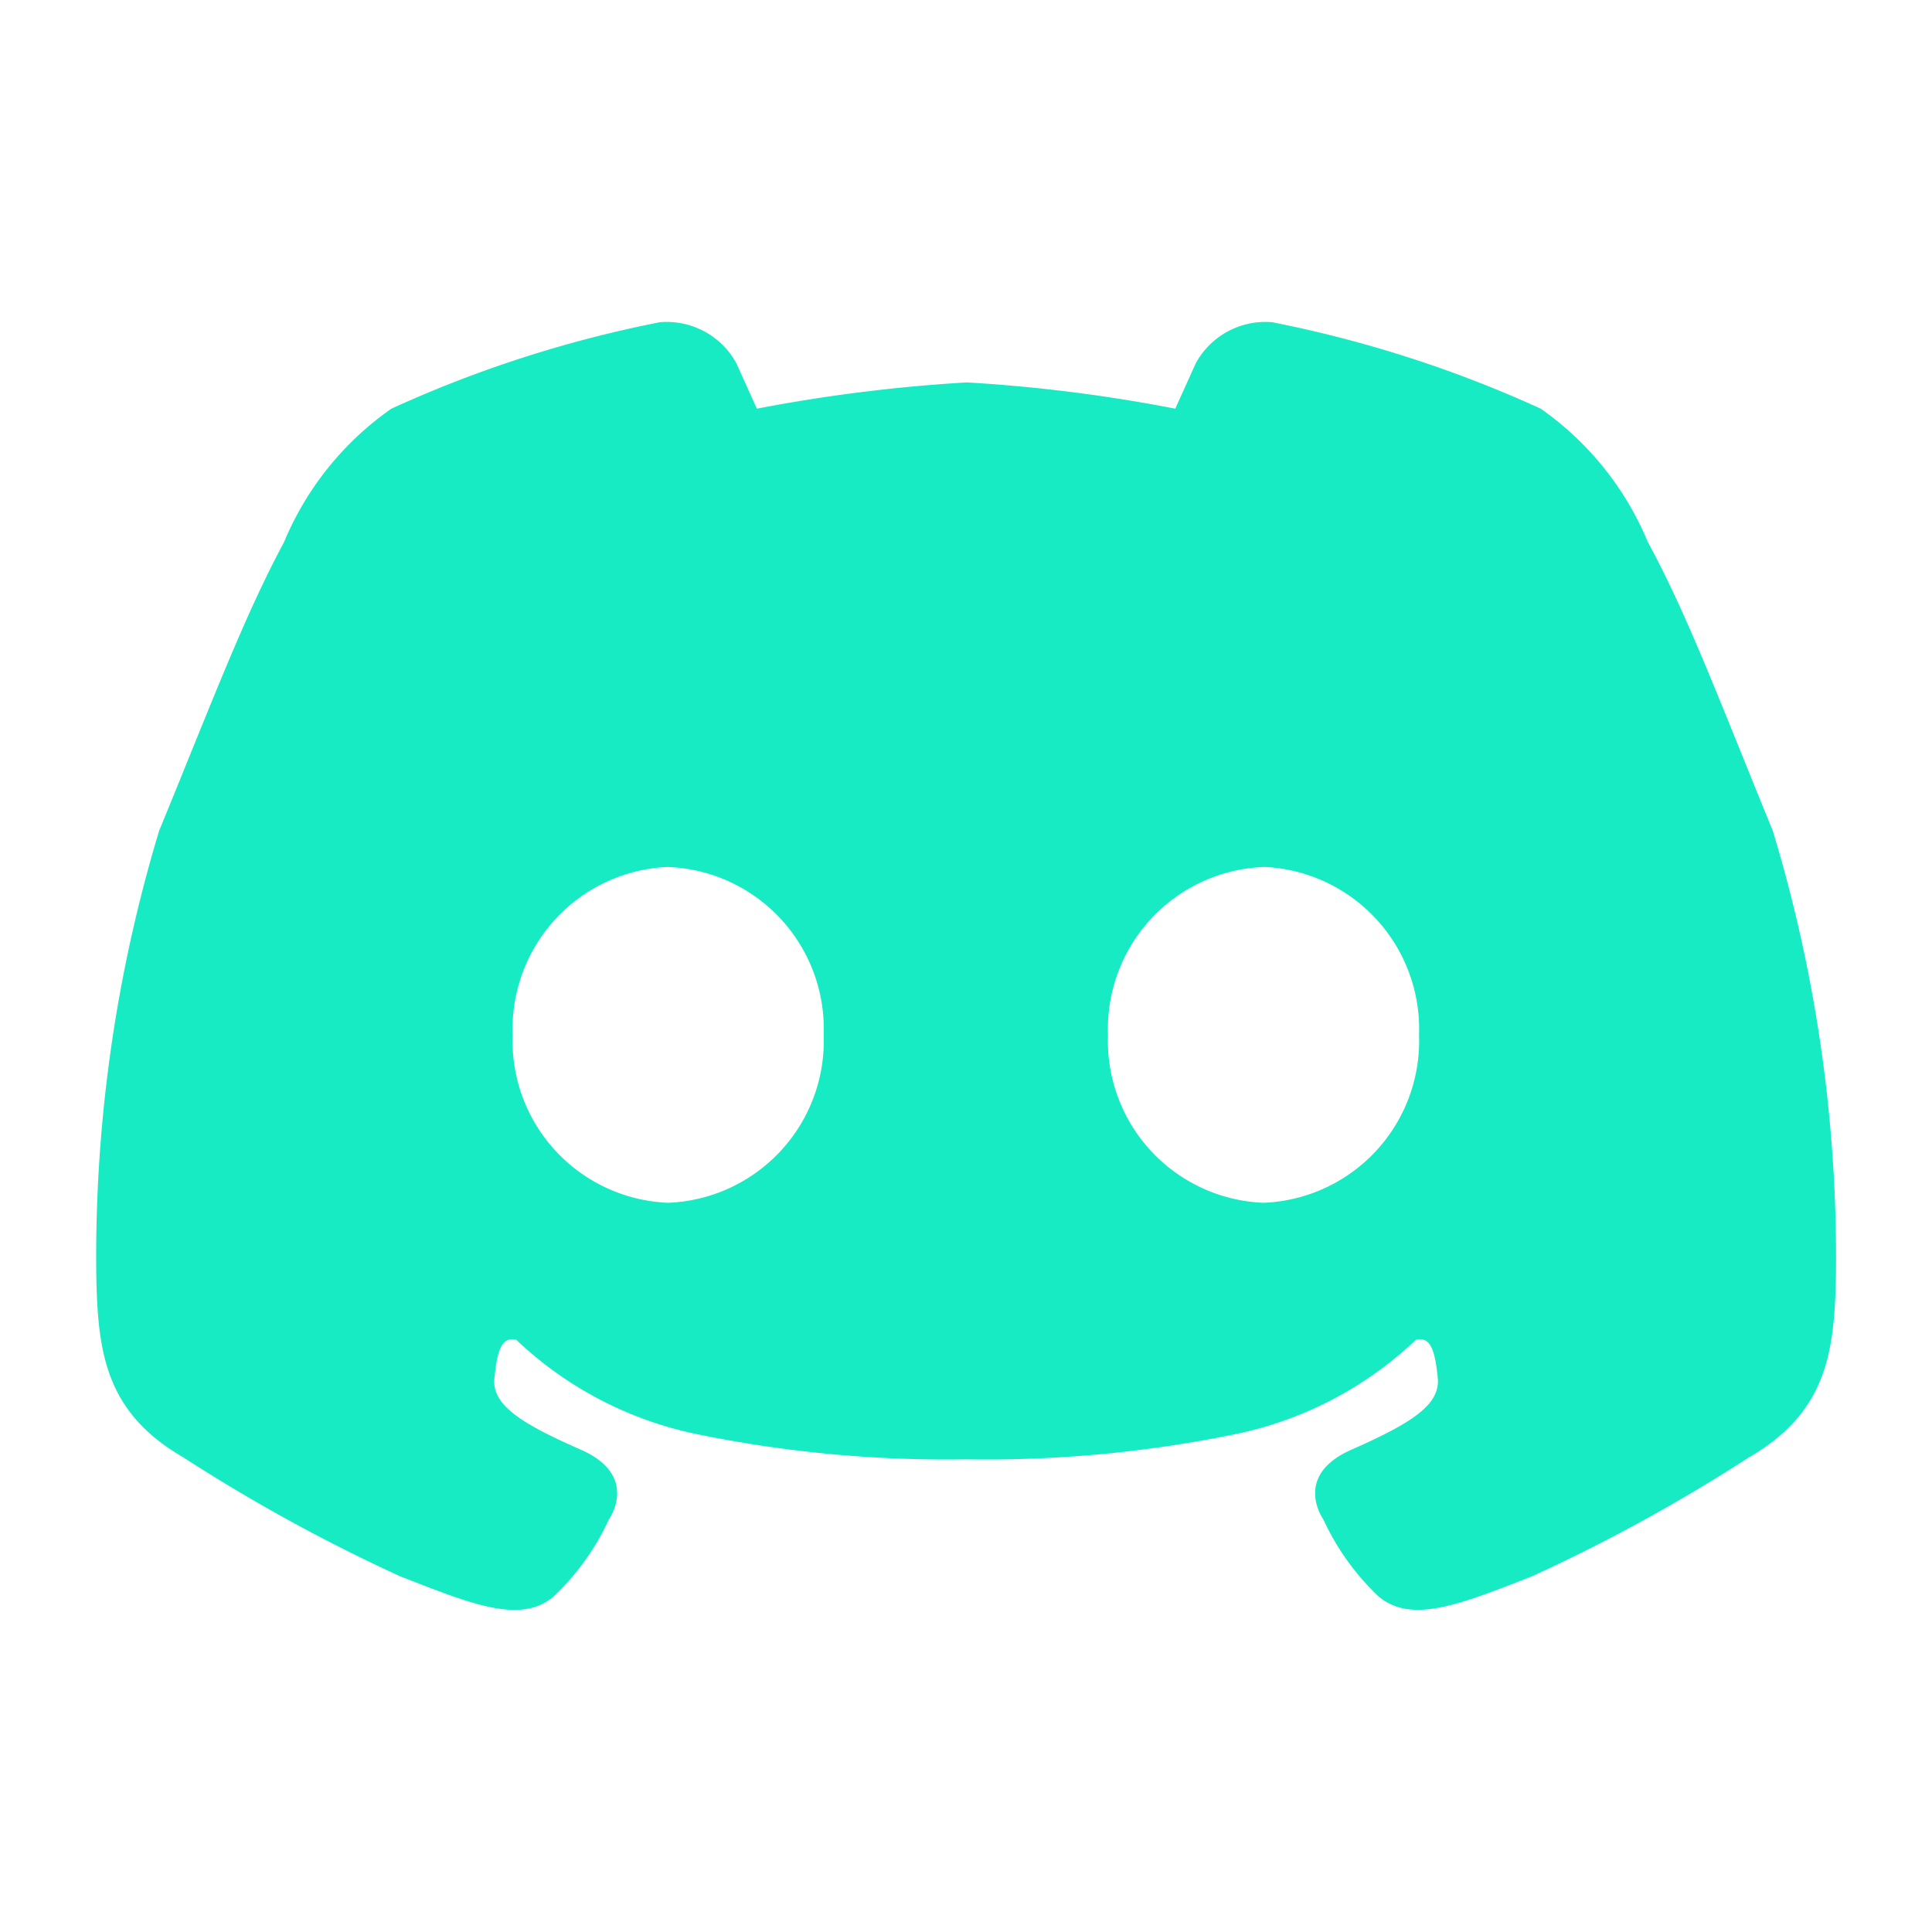 <svg xmlns="http://www.w3.org/2000/svg" width="32" height="32" viewBox="0 0 32 32">
  <g id="Group_869" data-name="Group 869" transform="translate(444 1673)">
    <rect id="Rectangle_217" data-name="Rectangle 217" width="32" height="32" transform="translate(-444 -1673)" fill="none"/>
    <path id="_70d8ca09c3cd282b71f5d5bf3838f9a5" data-name="70d8ca09c3cd282b71f5d5bf3838f9a5" d="M10.386,5.177A19.963,19.963,0,0,0,5.94,6.609,5.065,5.065,0,0,0,4.161,8.821C3.5,10.05,2.961,11.487,2.093,13.6a24.383,24.383,0,0,0-1.04,7.431c.029,1.244.171,2.215,1.446,2.951a28.4,28.4,0,0,0,3.585,1.966c1.186.463,2,.8,2.545.333a4.132,4.132,0,0,0,.912-1.273s.521-.723-.463-1.156S7.6,23.114,7.646,22.666s.115-.694.361-.636a6.145,6.145,0,0,0,3.052,1.576,20.544,20.544,0,0,0,4.4.405,20.483,20.483,0,0,0,4.4-.405,6.139,6.139,0,0,0,3.051-1.576c.246-.058.317.188.361.635s-.448.753-1.431,1.187-.463,1.156-.463,1.156a4.143,4.143,0,0,0,.912,1.273c.549.463,1.359.13,2.544-.333a28.289,28.289,0,0,0,3.586-1.966c1.274-.736,1.417-1.707,1.446-2.951A24.363,24.363,0,0,0,28.82,13.6c-.867-2.113-1.4-3.55-2.068-4.779a5.075,5.075,0,0,0-1.778-2.213,20.019,20.019,0,0,0-4.447-1.431,1.313,1.313,0,0,0-1.264.68l-.34.752a26.125,26.125,0,0,0-3.45-.435,26.664,26.664,0,0,0-3.48.435l-.34-.753a1.314,1.314,0,0,0-1.265-.679Zm.106,9.023h.036A2.684,2.684,0,0,1,13.1,16.981a2.684,2.684,0,0,1-2.576,2.781,2.684,2.684,0,0,1-2.576-2.781A2.687,2.687,0,0,1,10.492,14.2Zm9.893,0h.036a2.688,2.688,0,0,1,2.54,2.781,2.684,2.684,0,0,1-2.576,2.781,2.683,2.683,0,0,1-2.576-2.781A2.684,2.684,0,0,1,20.385,14.2Z" transform="translate(-443.457 -1672.84)" fill="#16ebc3"/>
  </g>
</svg>

